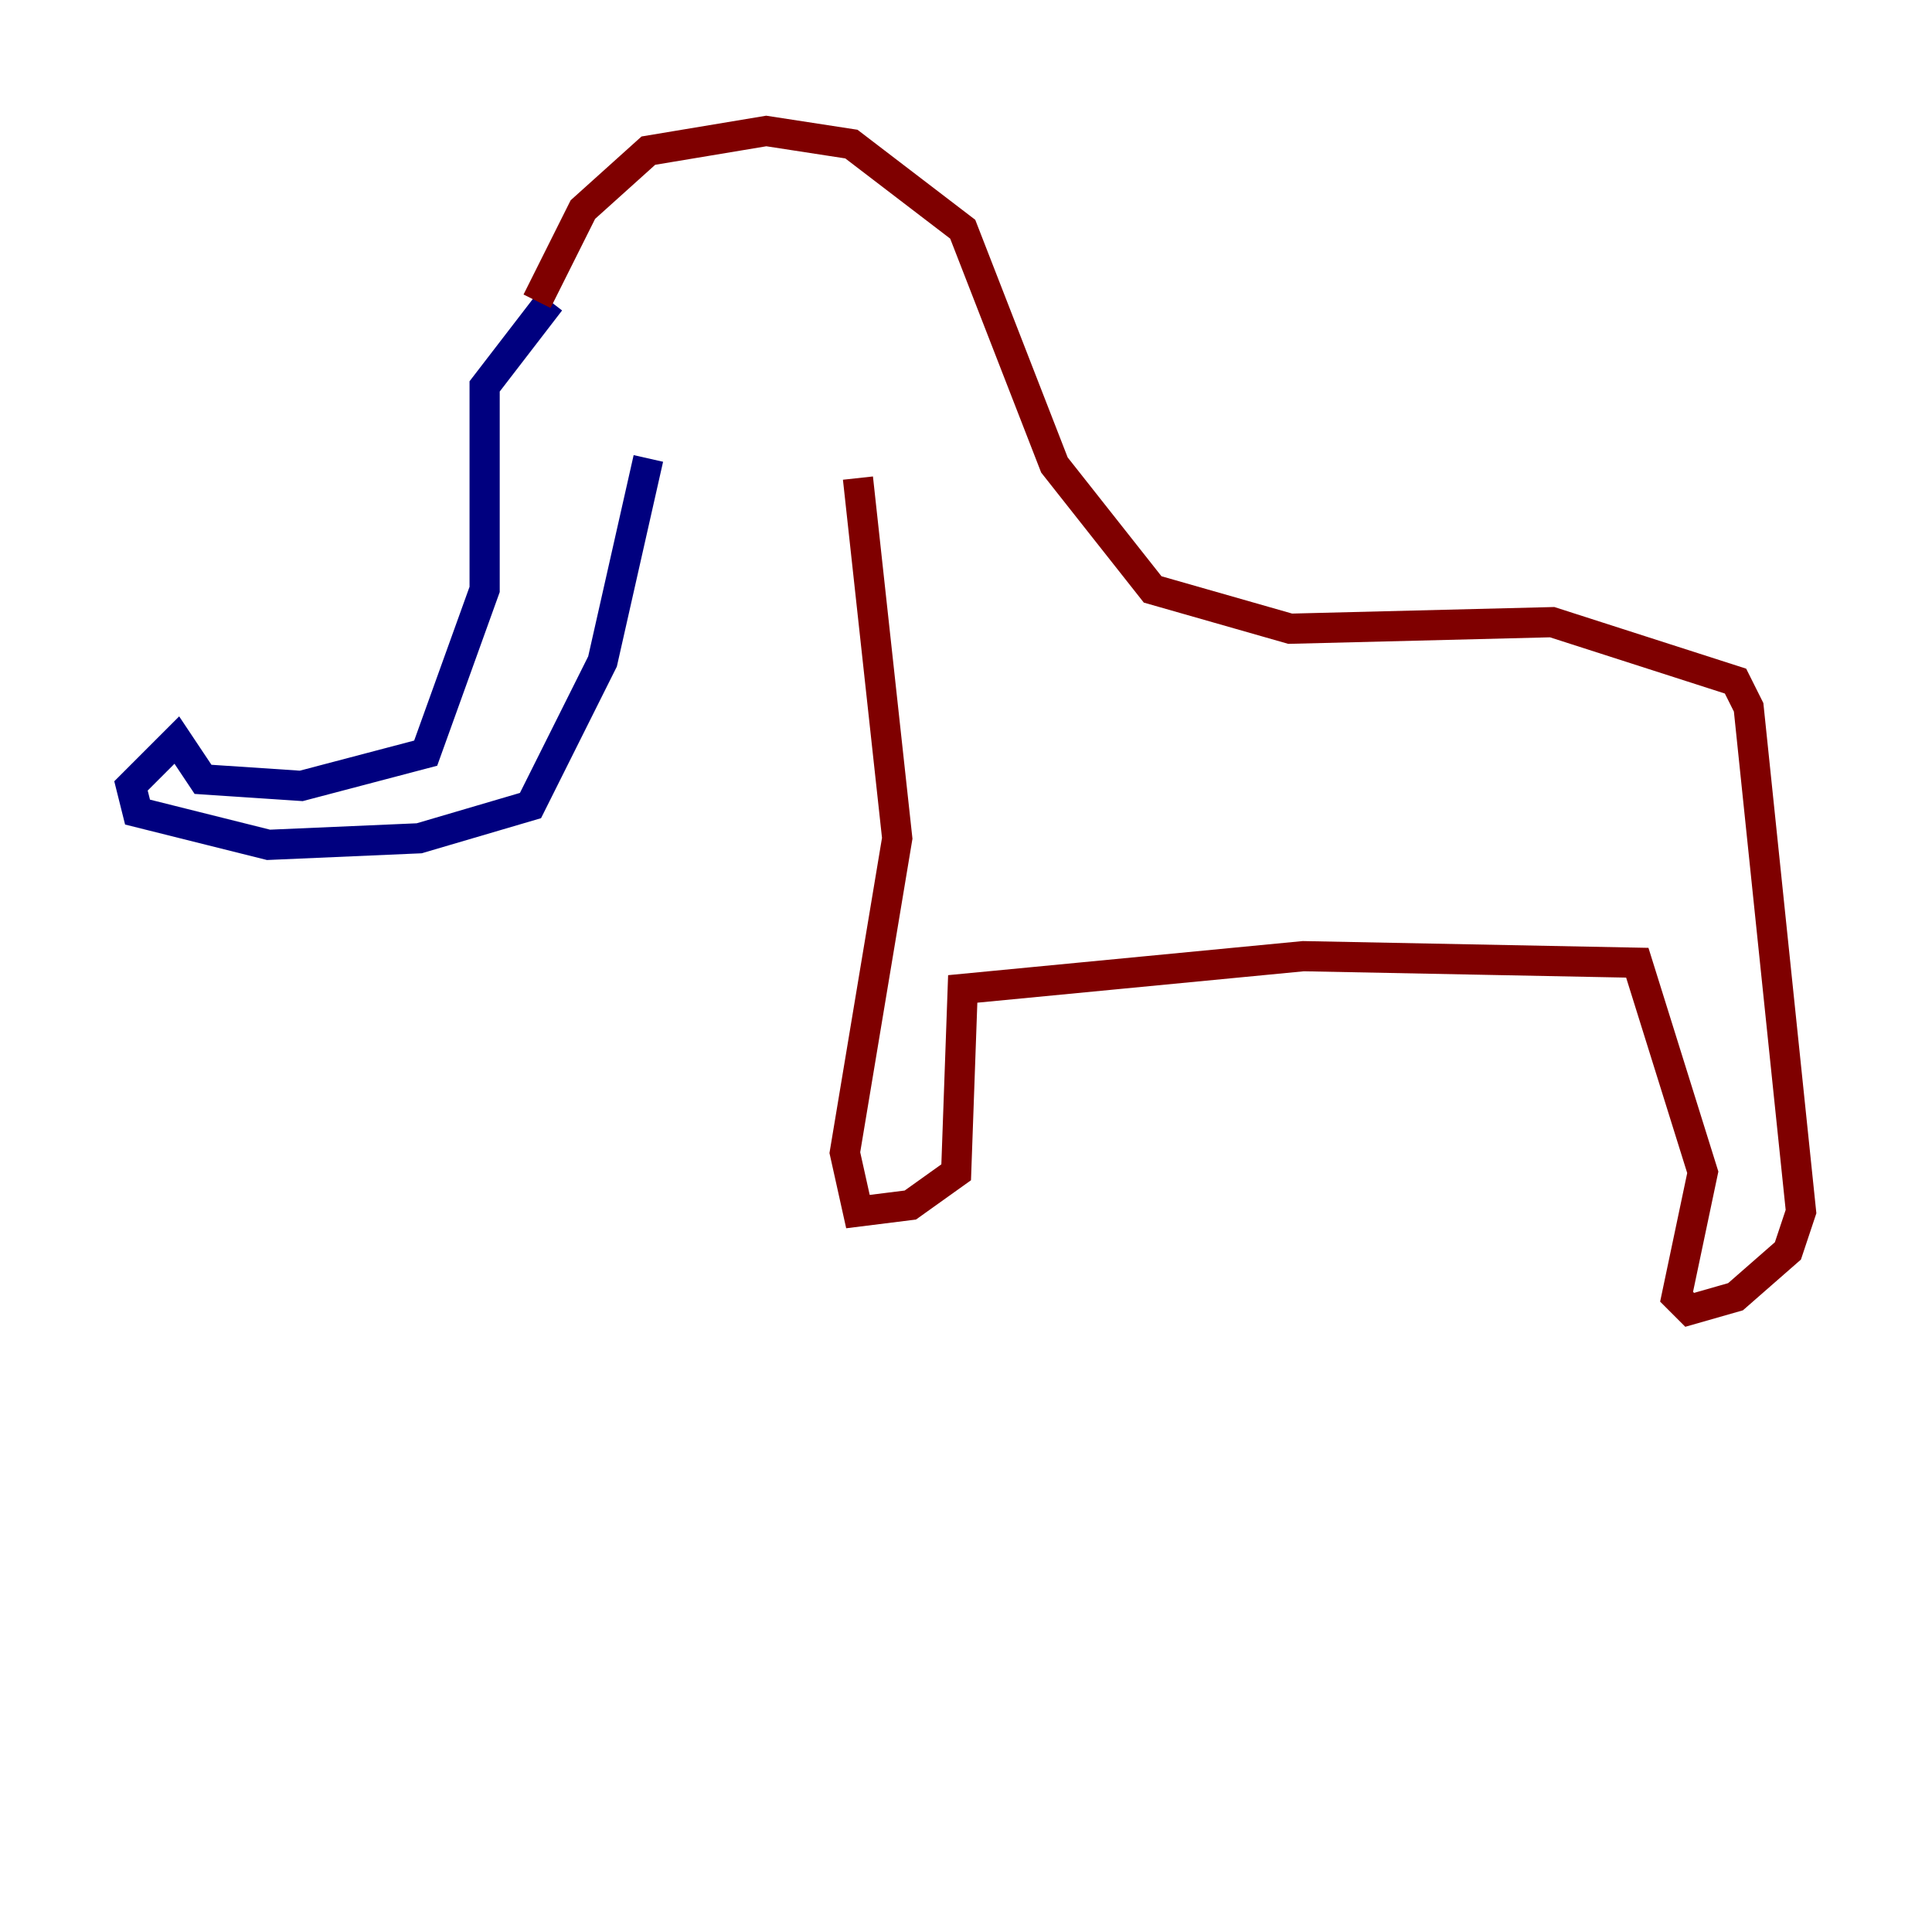 <?xml version="1.0" encoding="utf-8" ?>
<svg baseProfile="tiny" height="128" version="1.2" viewBox="0,0,128,128" width="128" xmlns="http://www.w3.org/2000/svg" xmlns:ev="http://www.w3.org/2001/xml-events" xmlns:xlink="http://www.w3.org/1999/xlink"><defs /><polyline fill="none" points="36.447,19.959 32.108,25.6 32.108,39.051 28.203,49.898 19.959,52.068 13.451,51.634 11.715,49.031 8.678,52.068 9.112,53.803 17.79,55.973 27.77,55.539 35.146,53.37 39.919,43.824 42.956,30.373" stroke="#00007f" stroke-width="2" /><polyline fill="none" points="35.58,19.959 38.617,13.885 42.956,9.98 50.766,8.678 56.407,9.546 63.783,15.186 69.858,30.807 76.366,39.051 85.478,41.654 102.834,41.22 114.983,45.125 115.851,46.861 119.322,80.271 118.454,82.875 114.983,85.912 111.946,86.78 111.078,85.912 112.814,77.668 108.475,63.783 86.346,63.349 63.783,65.519 63.349,77.668 60.312,79.837 56.841,80.271 55.973,76.366 59.444,55.539 56.841,31.675" stroke="#7f0000" stroke-width="2" /></svg>